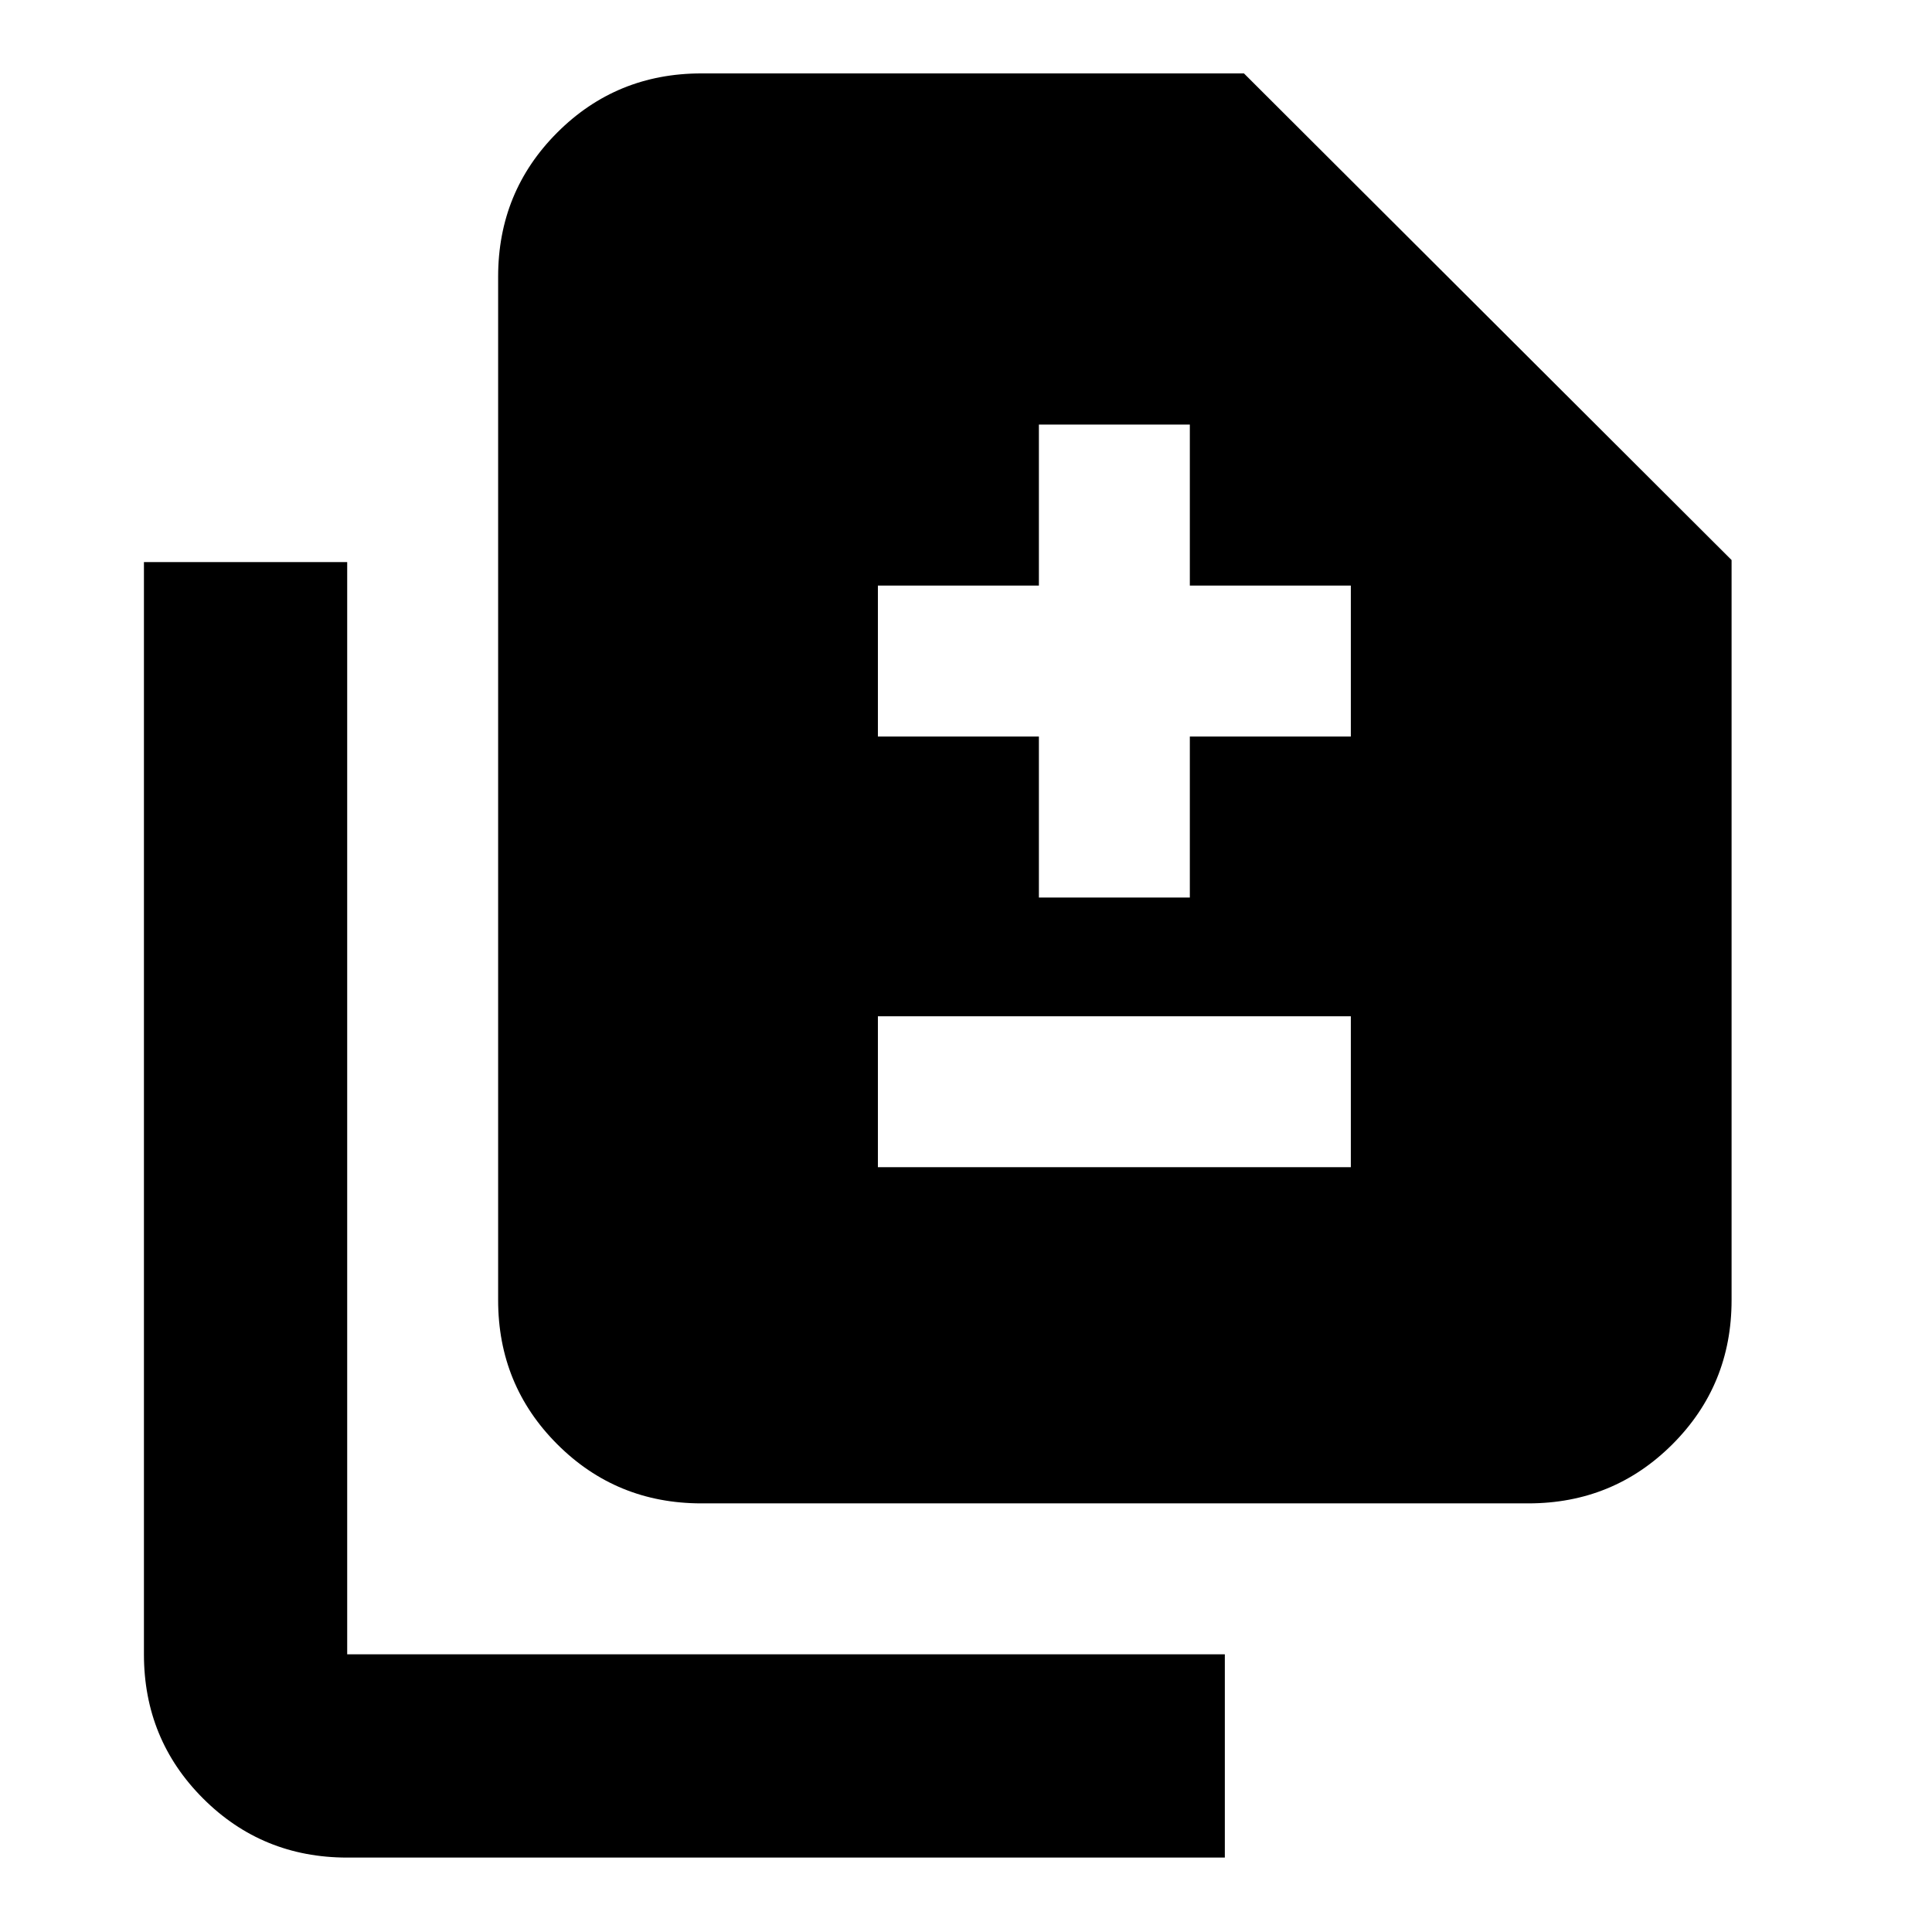 <svg xmlns="http://www.w3.org/2000/svg" height="24" viewBox="0 -960 960 960" width="24"><path d="M516.22-514.02h75v-80h80v-75h-80v-80h-75v80h-80v75h80v80Zm-80 134h235v-75h-235v75Zm-87.7 167.04q-42.24 0-71.62-29.38-29.38-29.38-29.38-71.62v-508.54q0-42.24 29.38-71.62 29.38-29.38 71.62-29.38h269.59l242.3 241.8v367.74q0 42.24-29.37 71.62-29.38 29.38-71.63 29.38H348.52Zm-176 176q-42.24 0-71.62-29.38-29.38-29.38-29.38-71.62V-680.7h101v542.72h436.09v101H172.52Z"/></svg>